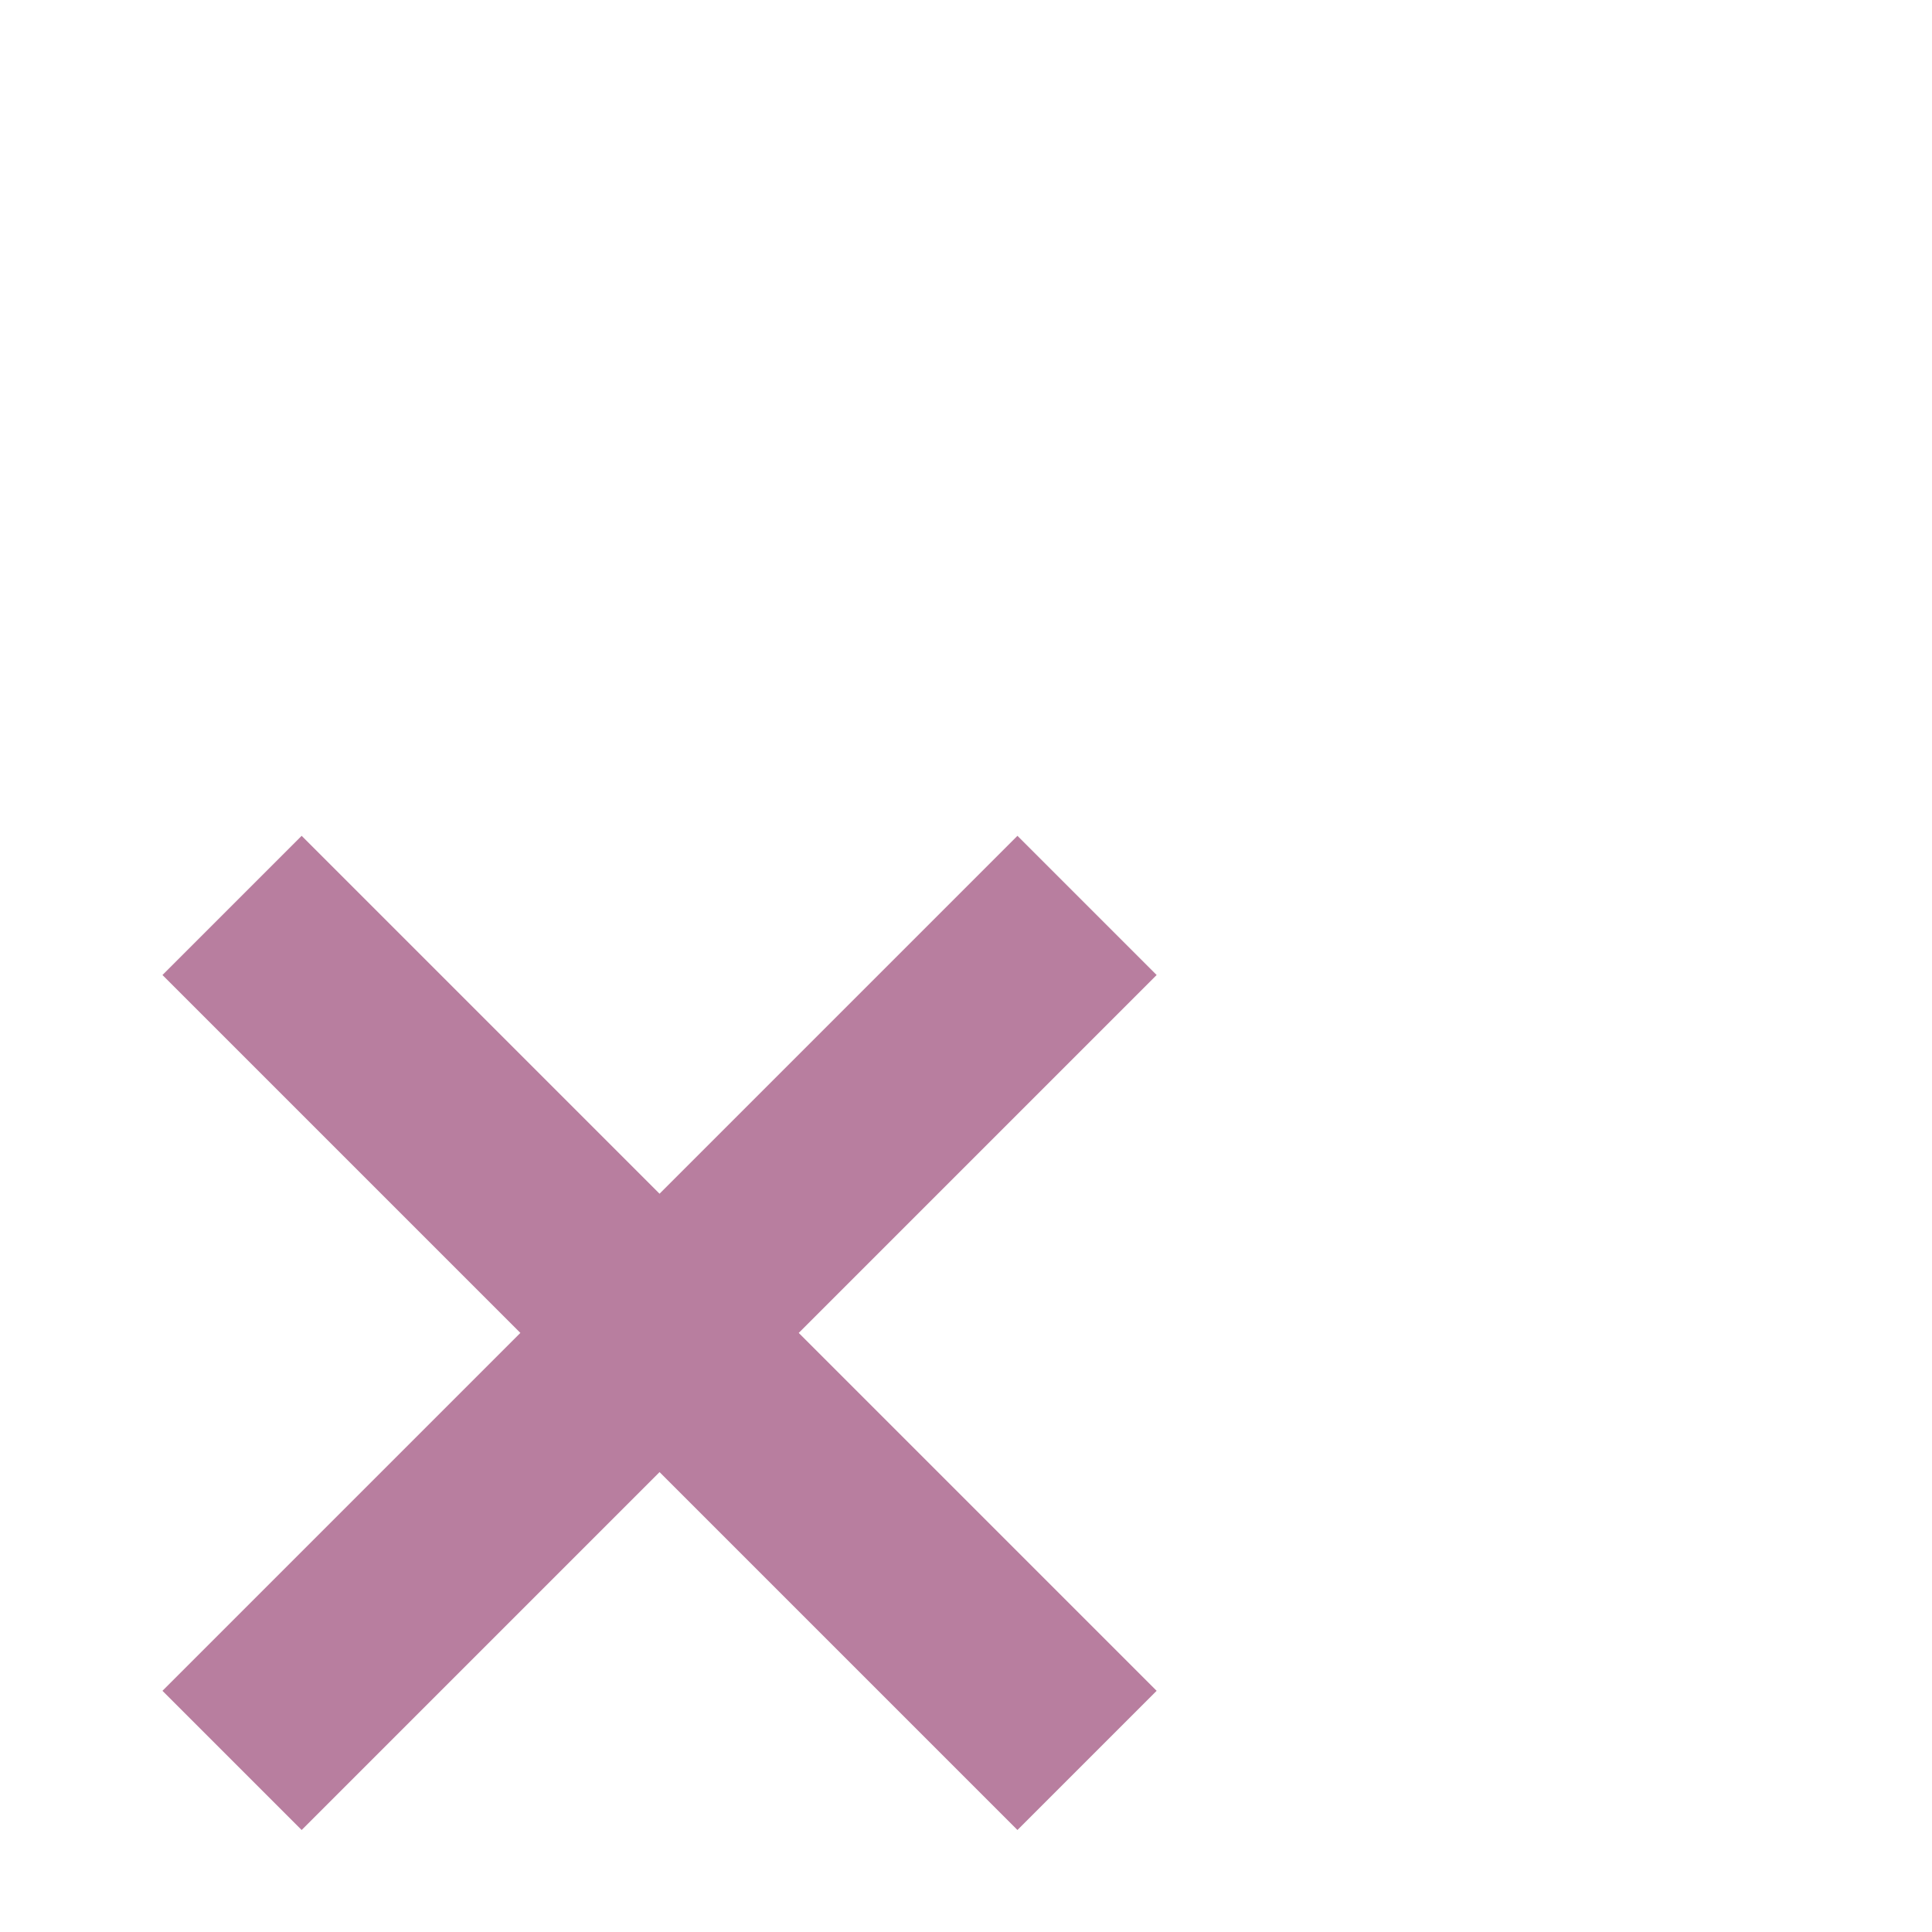 <?xml version="1.0" encoding="UTF-8" standalone="no"?>
<svg
   height="24"
   viewBox="0 -960 960 960"
   width="24"
   fill="#bdd6ac"
   version="1.1"
   id="svg1"
   sodipodi:docname="ActiveRT_Collection.svg"
   inkscape:version="1.4 (86a8ad7, 2024-10-11)"
   inkscape:export-filename="..\PNG\time_manual_Blue.png"
   inkscape:export-xdpi="256"
   inkscape:export-ydpi="256"
   xml:space="preserve"
   inkscape:export-batch-path="C:\Users\Ben\Documents\GitHub\SCM_DolphinTiming\ASSETS\INK"
   inkscape:export-batch-name=""
   xmlns:inkscape="http://www.inkscape.org/namespaces/inkscape"
   xmlns:sodipodi="http://sodipodi.sourceforge.net/DTD/sodipodi-0.dtd"
   xmlns="http://www.w3.org/2000/svg"
   xmlns:svg="http://www.w3.org/2000/svg"><defs
     id="defs1" /><sodipodi:namedview
     id="namedview1"
     pagecolor="#ffffff"
     bordercolor="#666666"
     borderopacity="1.0"
     inkscape:showpageshadow="2"
     inkscape:pageopacity="0.0"
     inkscape:pagecheckerboard="0"
     inkscape:deskcolor="#d1d1d1"
     showgrid="false"
     inkscape:zoom="6.268486"
     inkscape:cx="117.73178"
     inkscape:cy="21.935121"
     inkscape:window-width="2560"
     inkscape:window-height="1377"
     inkscape:window-x="-8"
     inkscape:window-y="-8"
     inkscape:window-maximized="1"
     inkscape:current-layer="g30"
     showguides="true"><inkscape:page
       x="0"
       y="0"
       width="960"
       height="960"
       id="page43"
       margin="0"
       bleed="0"
       inkscape:label="DisableNone" /><sodipodi:guide
       position="0,50.69"
       orientation="0,-1"
       id="guide44"
       inkscape:locked="false" /><sodipodi:guide
       position="80.74,615.419"
       orientation="1,0"
       id="guide45"
       inkscape:locked="false" /><sodipodi:guide
       position="-871.643,679.23"
       orientation="1,0"
       id="guide46"
       inkscape:locked="false" /></sodipodi:namedview><g
     style="display:inline;fill:#ff7f50"
     id="g44"
     transform="matrix(1.235,0,0,1.235,-2205.062,295.113)"
     inkscape:label="DisableNone"><path
       d="m 1906.841,-280 144,-144 144,144 56,-56 -144,-144 144,-144 -56,-56 -144,144 -144,-144 -56,56 144,144 -144,144 z"
       id="path43"
       style="display:inline;fill:#b87e9f;fill-opacity:1"
       sodipodi:nodetypes="ccccccccccccc" /></g></svg>

